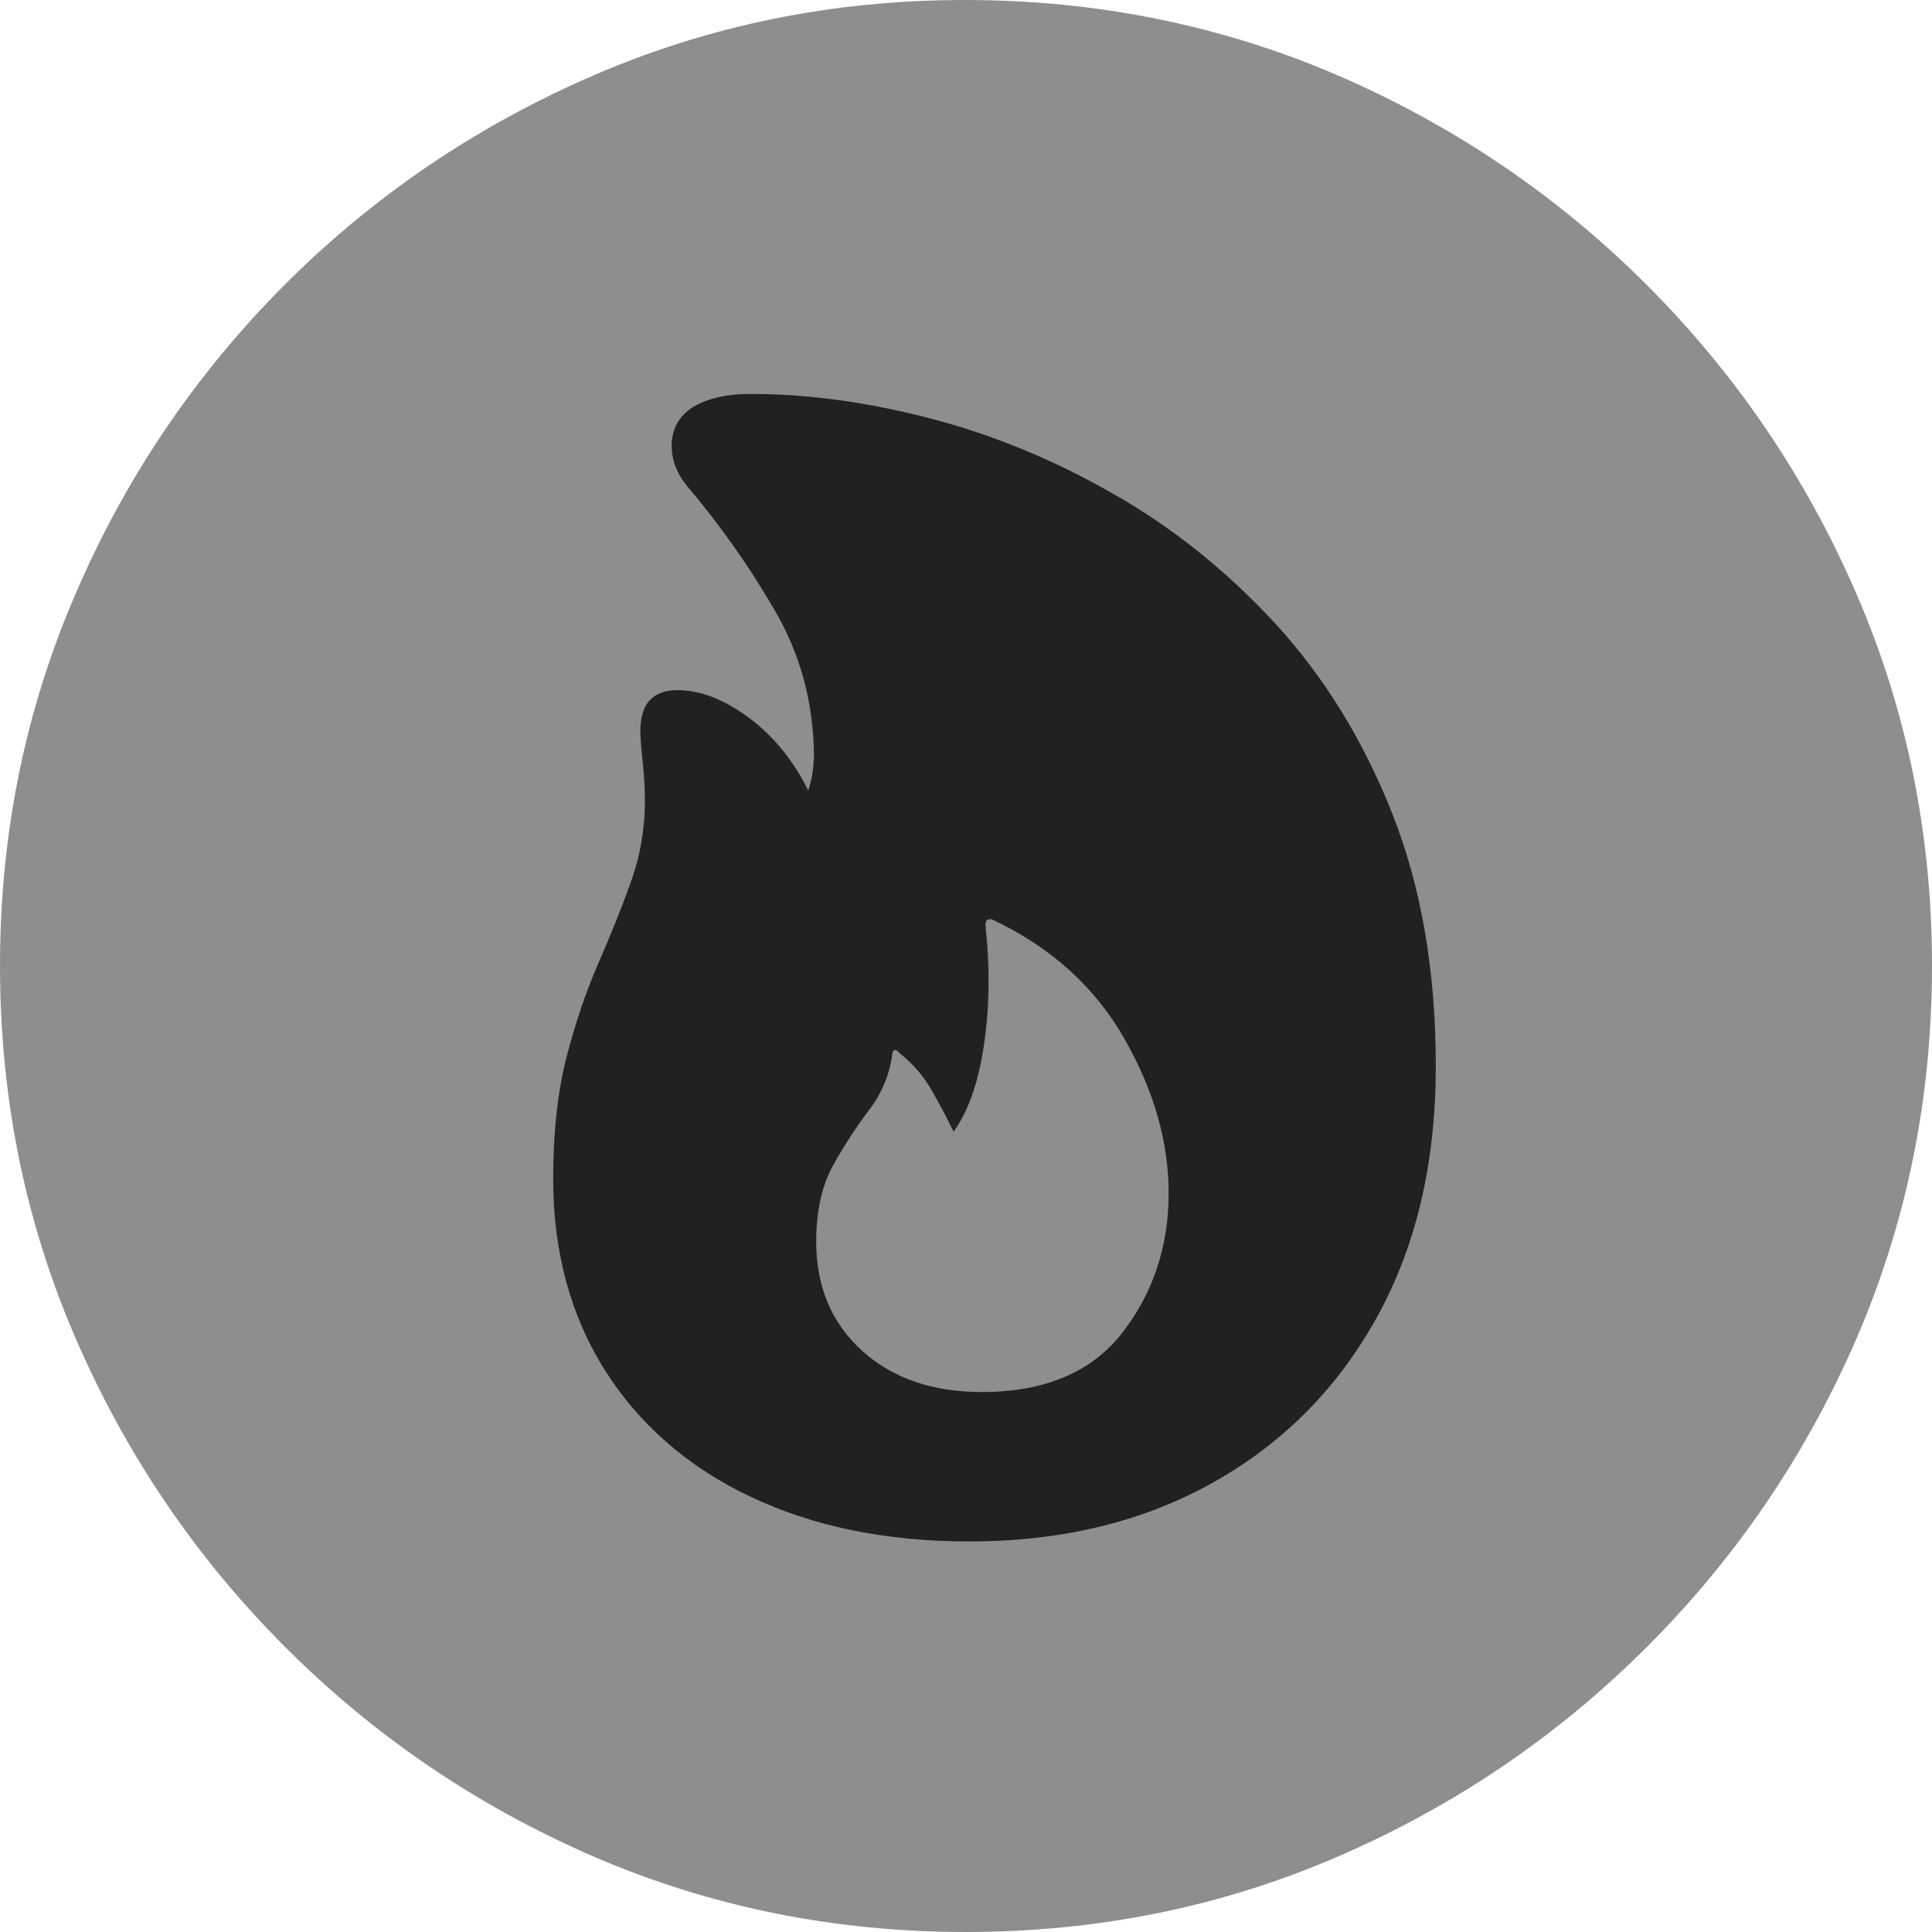 <?xml version="1.0" ?><!-- Generator: Adobe Illustrator 25.0.0, SVG Export Plug-In . SVG Version: 6.00 Build 0)  --><svg xmlns="http://www.w3.org/2000/svg" xmlns:xlink="http://www.w3.org/1999/xlink" version="1.1" id="Layer_1" x="0px" y="0px" viewBox="0 0 512 512" style="enable-background:new 0 0 512 512;" xml:space="preserve">
<path d="M256,512c35,0,67.9-6.7,98.8-20.1c30.9-13.4,58.1-31.9,81.7-55.5c23.6-23.6,42.1-50.8,55.5-81.7  C505.3,323.9,512,291,512,256s-6.7-67.9-20.1-98.8c-13.4-30.9-31.9-58.1-55.5-81.7c-23.6-23.6-50.9-42.1-81.8-55.5  C323.7,6.7,290.7,0,255.7,0S187.9,6.7,157,20.1C126.1,33.5,98.9,52,75.4,75.5c-23.5,23.6-42,50.8-55.3,81.7C6.7,188.1,0,221,0,256  s6.7,67.9,20.1,98.8c13.4,30.9,31.9,58.1,55.5,81.7s50.8,42.1,81.7,55.5C188.1,505.3,221,512,256,512z" class="hierarchical-0:tertiary SFSymbolsPreview8E8E8E" style="fill: #8E8E8E;"/>
<path d="M146.6,312.5c0-12.5,1.2-23.4,3.6-32.6c2.4-9.2,5.2-17.4,8.4-24.7c3.2-7.3,6-14.3,8.5-21.2c2.5-6.9,3.8-14.1,3.8-21.8  c0-3.3-0.2-6.9-0.6-10.5c-0.4-3.7-0.6-6.4-0.6-8c0-7.2,3.3-10.8,9.8-10.8c6.2,0,12.5,2.5,19.1,7.4c6.5,4.9,11.7,11.3,15.6,19.2  c1-3,1.5-6.3,1.5-9.8c-0.2-13.9-3.7-26.7-10.7-38.5c-6.9-11.8-14.6-22.6-23-32.5c-2.7-3.3-4-6.9-4-10.5c0-4.5,1.9-7.9,5.6-10.3  c3.8-2.3,8.9-3.5,15.4-3.5c14.9,0,30.6,2.1,47.2,6.4c16.6,4.3,32.8,10.9,48.7,20c15.9,9,30.3,20.6,43.2,34.6  c12.9,14.1,23.2,30.8,30.9,50.3c7.7,19.5,11.5,41.8,11.5,66.9c0,25.3-5.1,47.3-15.4,66.1c-10.3,18.8-24.7,33.5-43.3,44  c-18.6,10.5-40.2,15.8-65,15.8c-22.1,0-41.4-4-58-11.9c-16.6-7.9-29.4-19.1-38.5-33.5S146.6,331.7,146.6,312.5z M216.3,329  c0,12,4.1,21.7,12.2,29c8.1,7.3,18.7,10.9,31.7,10.9c16.7,0,29.2-5.3,37.3-15.8c8.1-10.5,12.2-22.8,12.2-36.9  c0-13.6-3.9-27.2-11.7-40.9s-19.5-24.3-35-31.6c-0.5-0.2-1-0.1-1.4,0.1c-0.4,0.3-0.5,0.9-0.4,1.9c1.2,11.2,1,21.8-0.5,31.6  c-1.5,9.9-4.2,17.4-8,22.6c-2-4.2-4.1-8-6.1-11.5c-2.1-3.5-4.8-6.6-8.2-9.3c-0.5-0.7-1-0.9-1.4-0.8c-0.4,0.2-0.6,0.7-0.6,1.5  c-0.8,5.4-2.9,10.2-6.1,14.4c-3.3,4.3-6.4,9.1-9.4,14.4S216.3,320.8,216.3,329z" class="hierarchical-1:primary SFSymbolsPreview212121" style="fill: #212121;"/>
</svg>
